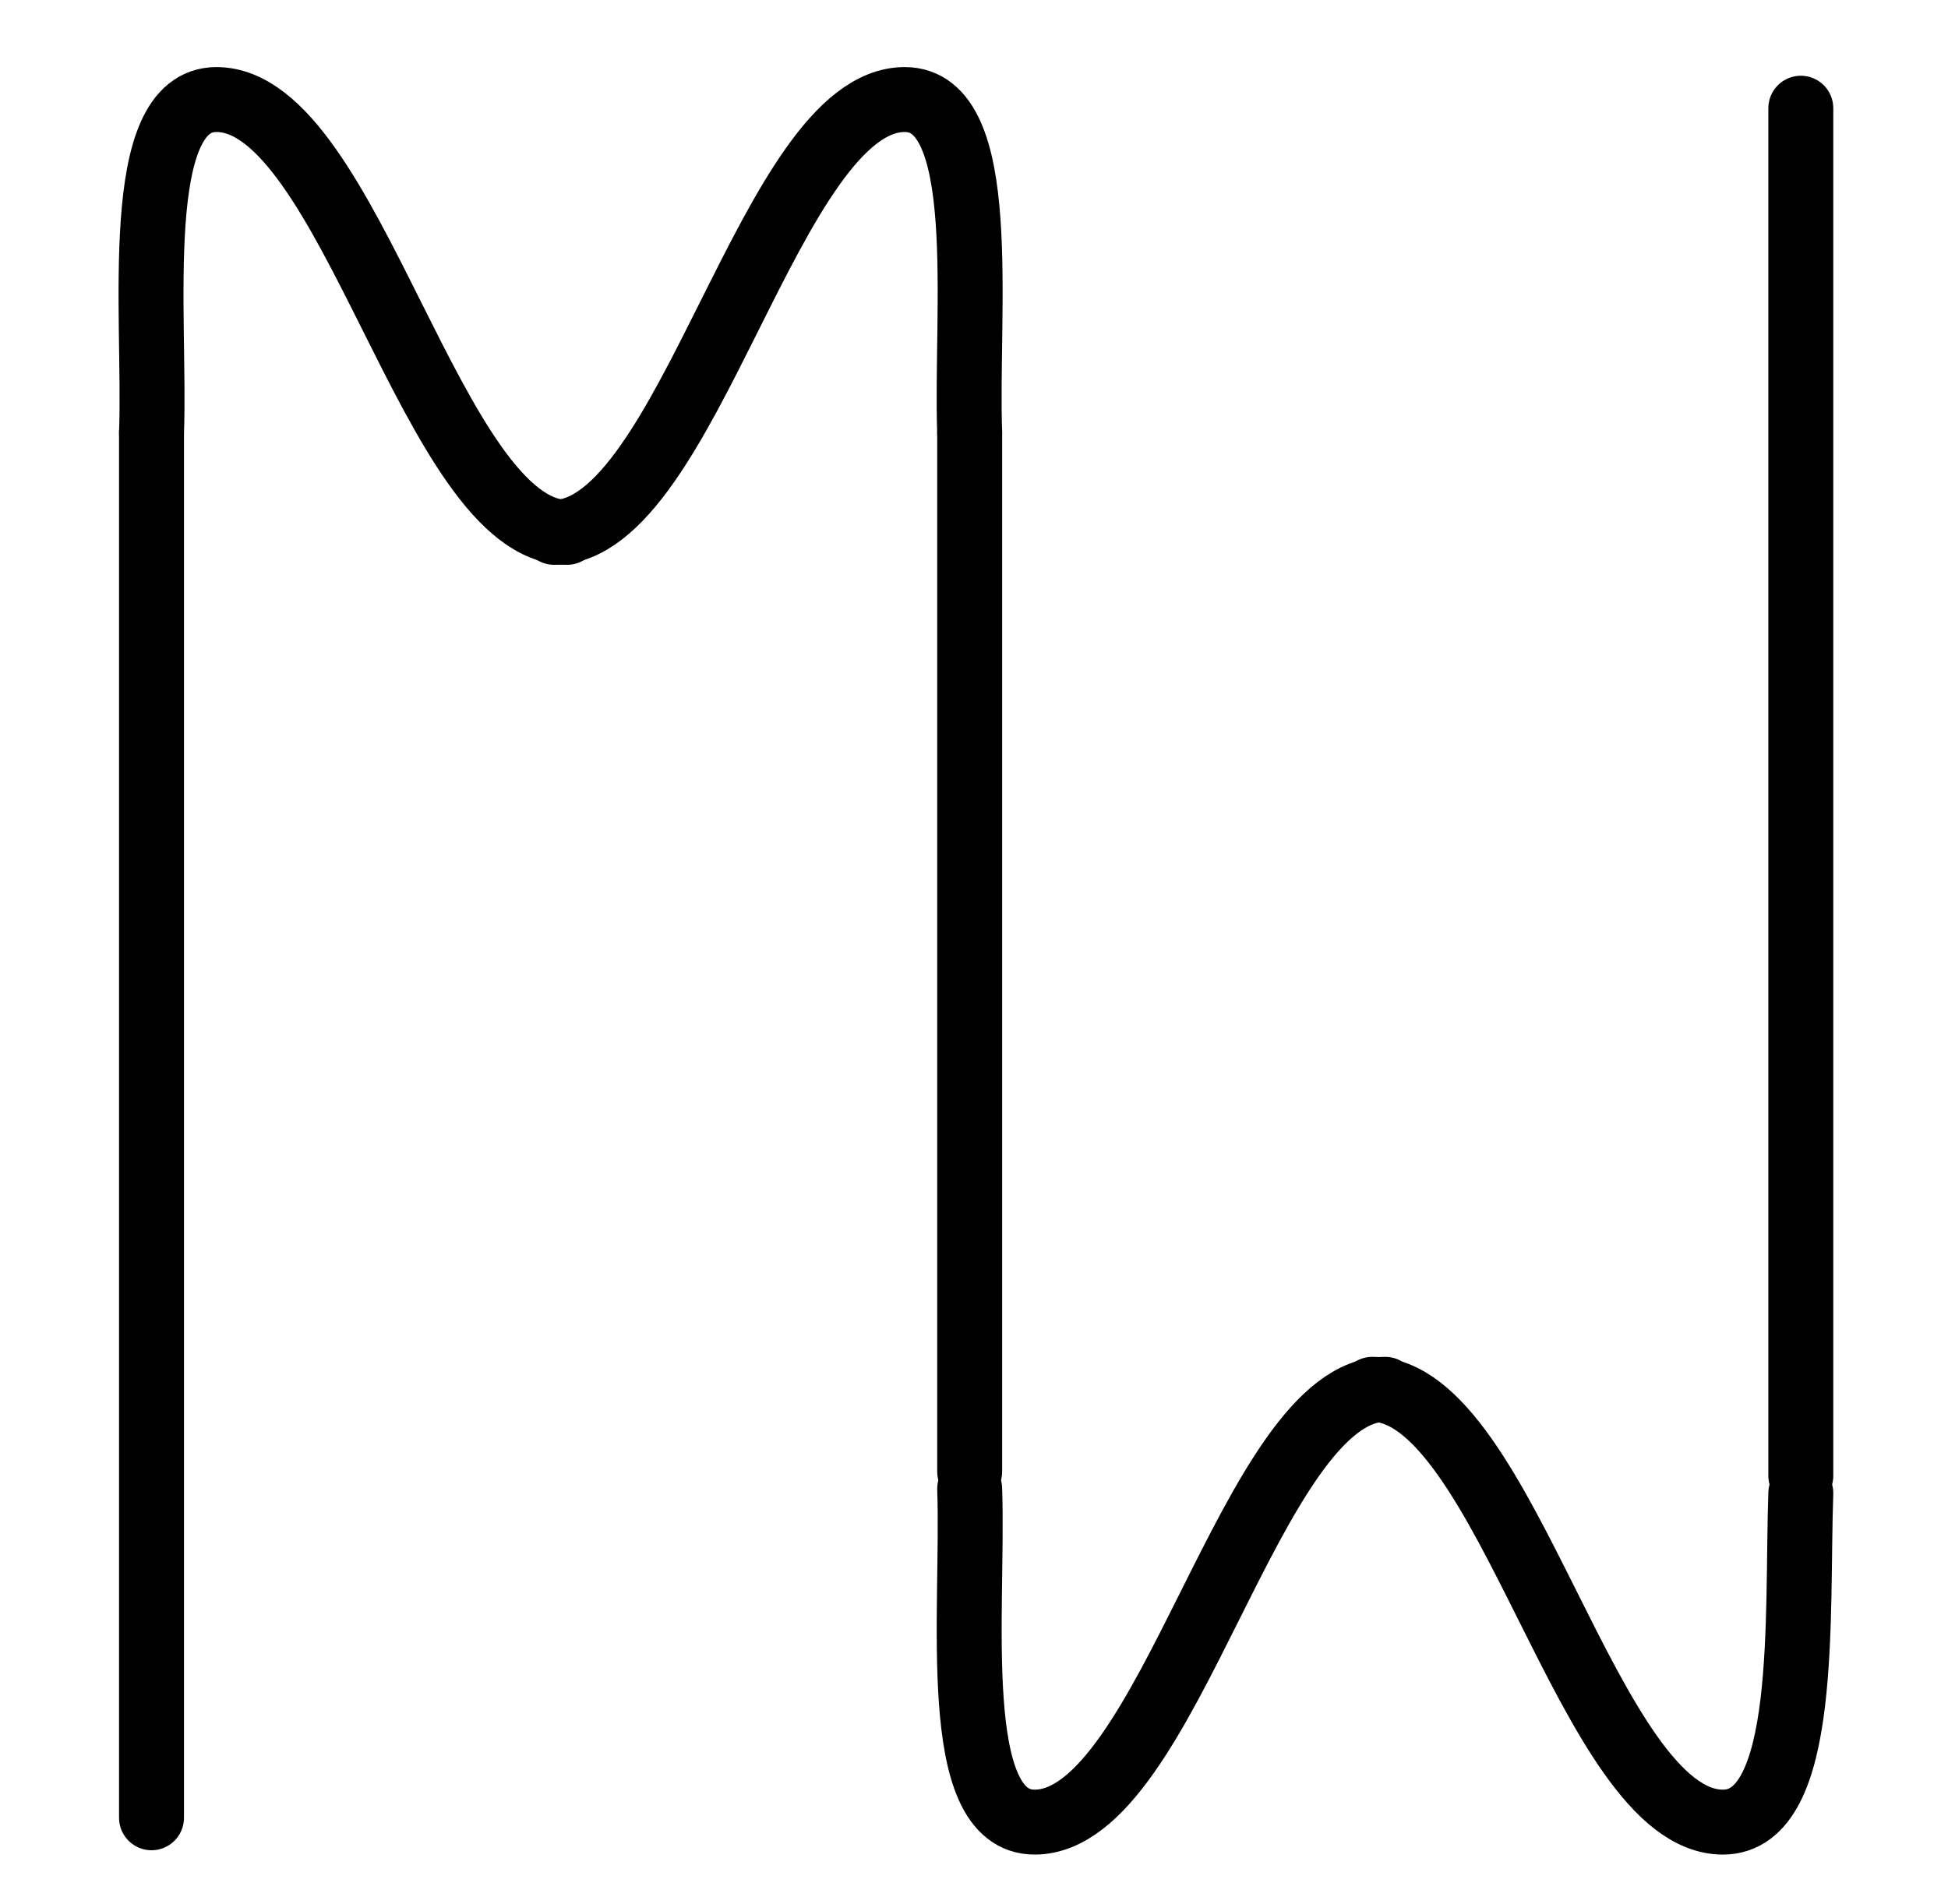 <?xml version="1.0" encoding="utf-8"?>
<!-- Generator: Adobe Illustrator 21.0.2, SVG Export Plug-In . SVG Version: 6.00 Build 0)  -->
<svg version="1.1" id="Layer_1" xmlns="http://www.w3.org/2000/svg" xmlns:xlink="http://www.w3.org/1999/xlink" x="0px" y="0px"
	 viewBox="0 0 45 44" style="enable-background:new 0 0 45 44;" xml:space="preserve">
<style type="text/css">
	.st0{fill:none;stroke:#000000;stroke-width:1.5;stroke-linecap:round;stroke-linejoin:round;stroke-miterlimit:10;}
</style>
<title>Envelope_Retrigger_2</title>
<path class="st0" d="M-16.6,42.7L-16.6,42.7c-2.4,0-4.4-2-4.4-4.4V25.8c0-2.4,2-4.4,4.4-4.4h0c2.4,0,4.4,2,4.4,4.4v12.5
	C-12.2,40.8-14.2,42.7-16.6,42.7z"/>
<path class="st0" d="M61,36c0.1,2.5-0.2,5.9,0.8,5.9c1.6,0,2.6-8,4.3-8c1.6,0,1.6,8,3.3,8c1.7,0,1.7-8,3.3-8s1.7,8,3.3,8"/>
<path class="st0" d="M61,36"/>
<g>
	<path class="st0" d="M84.2,46.5c1.6,0,1.6,8,3.3,8c1.6,0,1.6-8,3.3-8c1.6,0,1.6,8,3.3,8c1.7,0,1.7-8,3.3-8c1.7,0,1.7,8,3.3,8"/>
</g>
<line class="st0" x1="61" y1="36" x2="61" y2="6.3"/>
<g>
	<path class="st0" d="M3.5,10C3.6,7.3,3,2.3,5,2.3c3.1,0,5,10,8.1,10"/>
	<path class="st0" d="M3.5,10"/>
	<line class="st0" x1="3.5" y1="10" x2="3.5" y2="42"/>
	<path class="st0" d="M22.4,10c-0.1-2.8,0.5-7.7-1.5-7.7c-3.1,0-5,10-8.1,10"/>
	<path class="st0" d="M22.4,10"/>
	<g>
		<path class="st0" d="M41.6,34.5c-0.1,2.8,0.2,7.6-1.8,7.6c-3.1,0-5-10-8.1-10"/>
		<path class="st0" d="M41.6,34.5"/>
		<line class="st0" x1="41.6" y1="34.1" x2="41.6" y2="2.5"/>
		<path class="st0" d="M22.4,34.4c0.1,2.8-0.5,7.7,1.5,7.7c3.1,0,5-10,8.1-10"/>
	</g>
	<path class="st0" d="M22.4,34.4"/>
	<polyline class="st0" points="22.4,34 22.4,31.4 22.4,30.8 22.4,10 	"/>
</g>
</svg>
